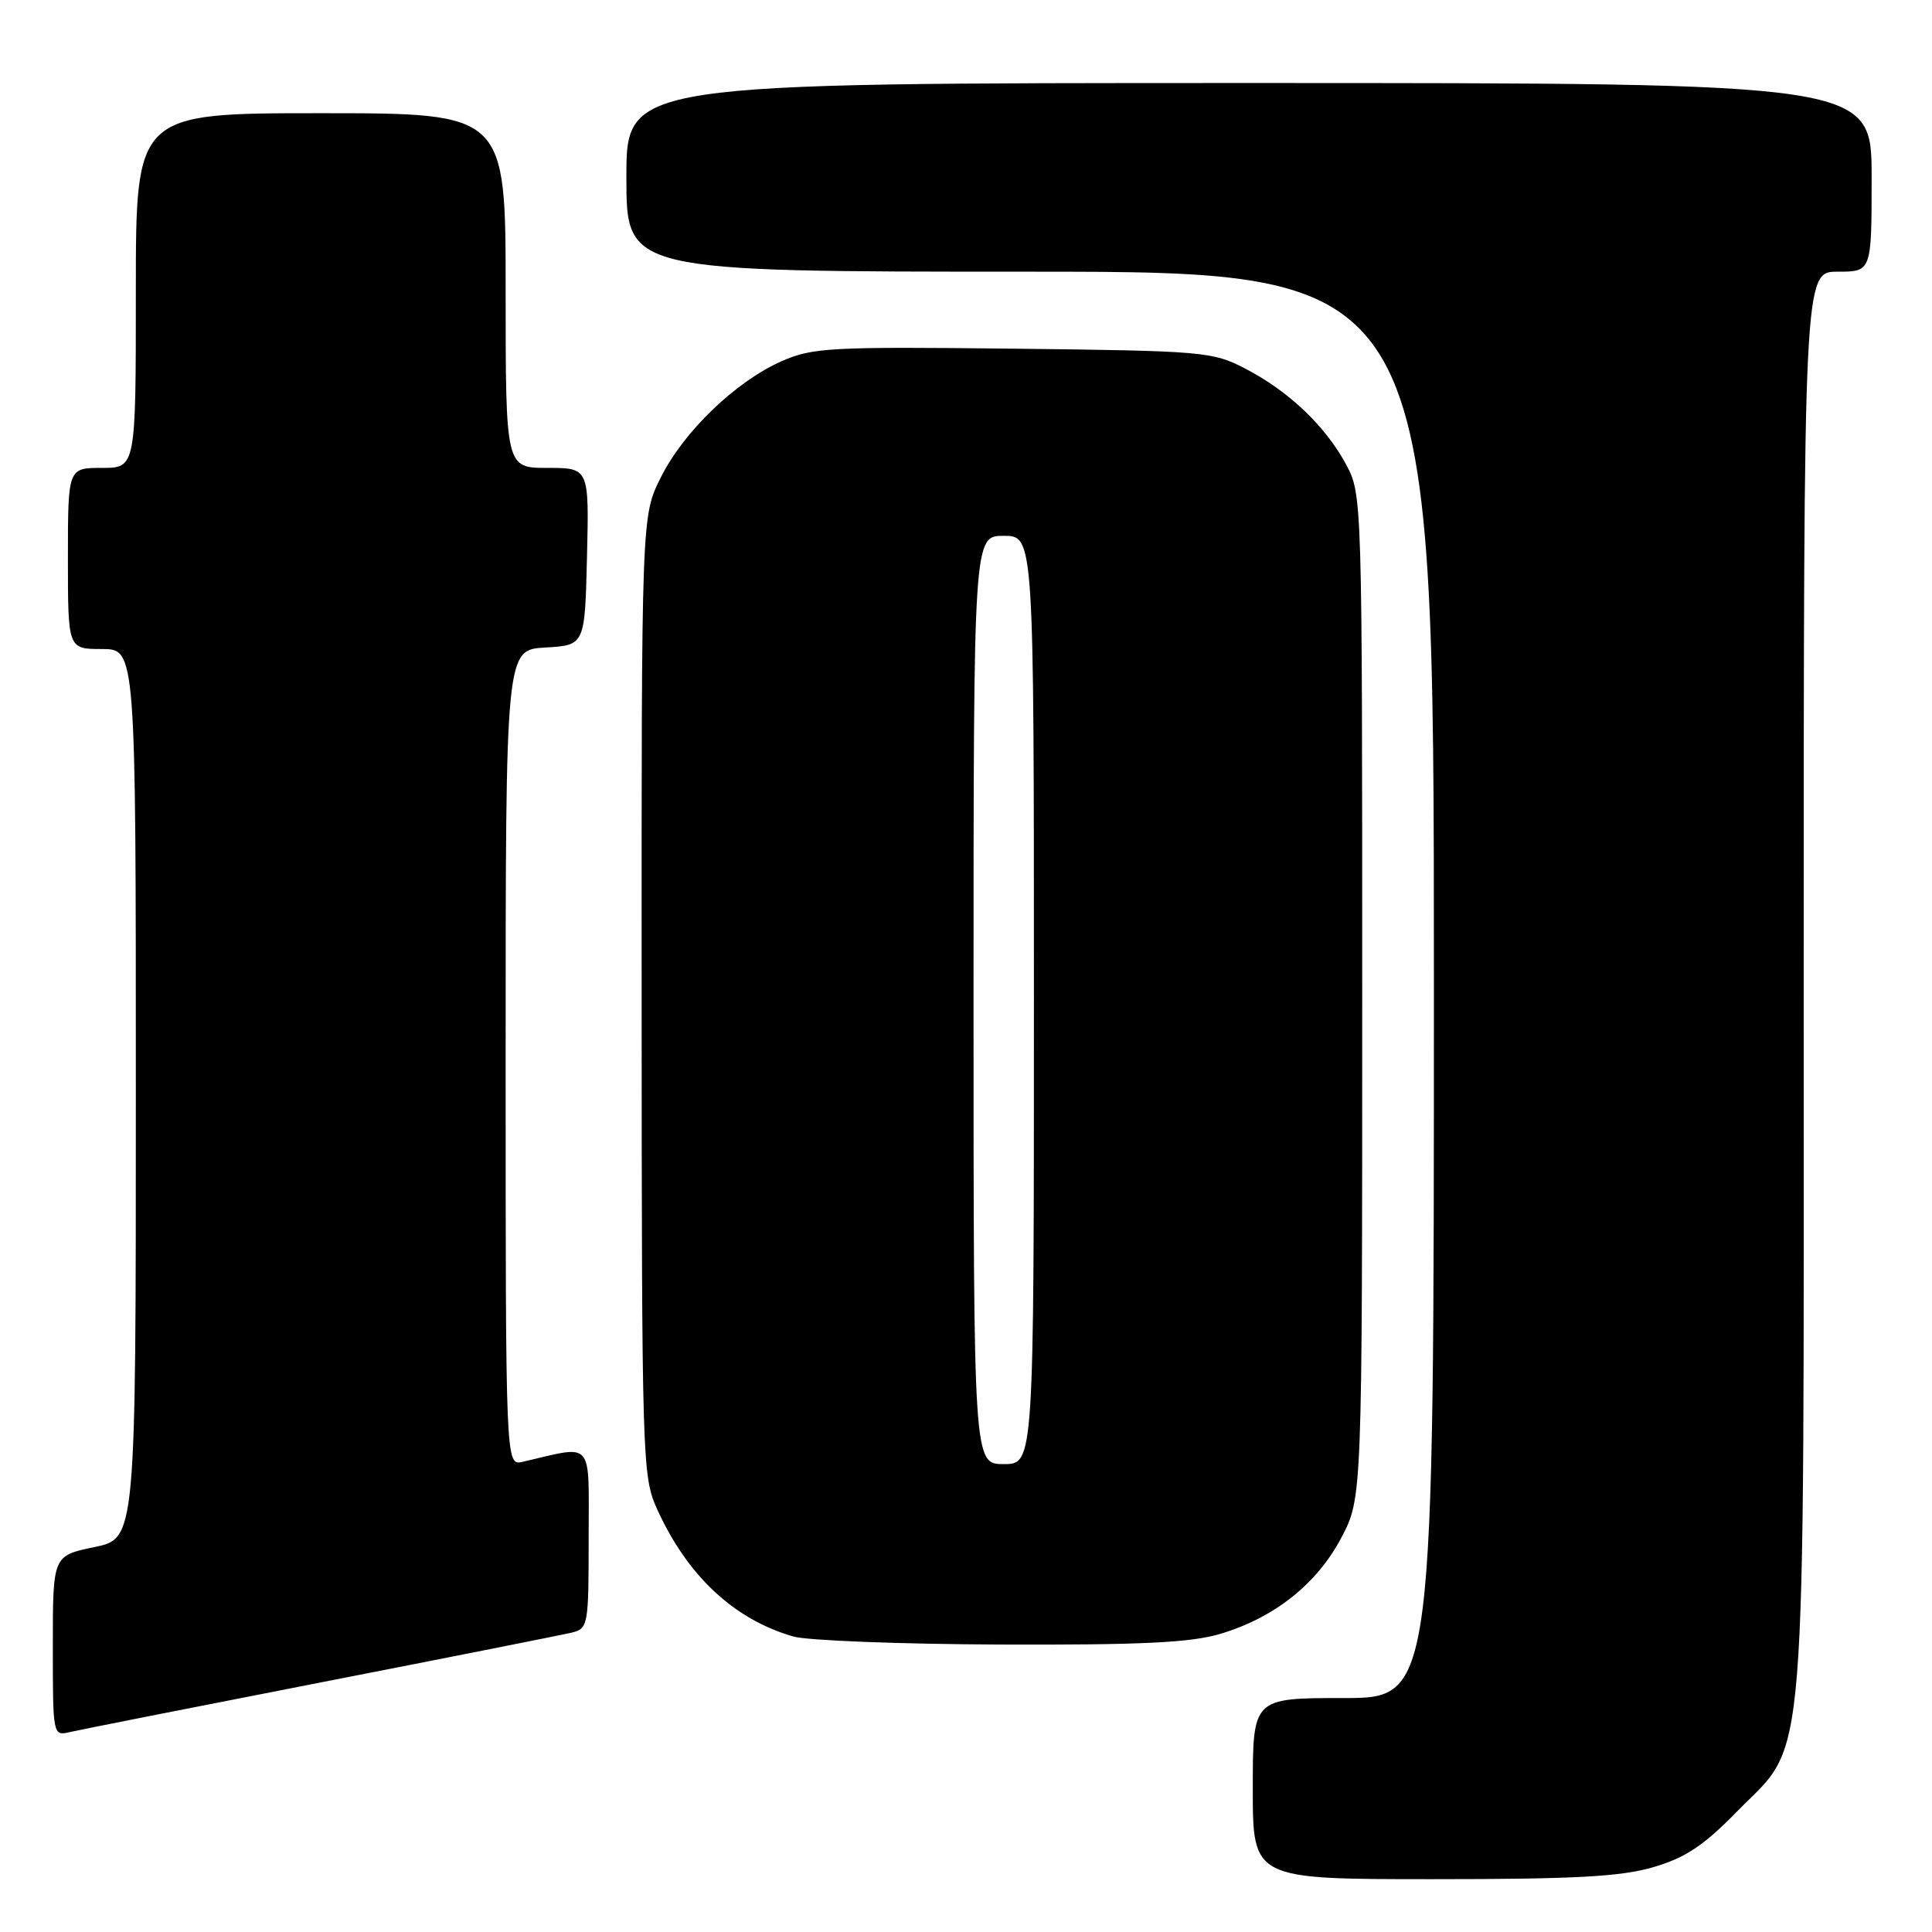 <?xml version="1.0" encoding="UTF-8" standalone="no"?>
<!DOCTYPE svg PUBLIC "-//W3C//DTD SVG 1.1//EN" "http://www.w3.org/Graphics/SVG/1.1/DTD/svg11.dtd" >
<svg xmlns="http://www.w3.org/2000/svg" xmlns:xlink="http://www.w3.org/1999/xlink" version="1.1" viewBox="0 0 256 256">
 <g >
 <path fill="currentColor"
d=" M 219.07 247.41 C 223.33 246.16 225.73 244.57 230.18 240.02 C 239.58 230.42 239.00 237.71 239.00 129.82 C 239.00 36.00 239.00 36.00 243.50 36.00 C 248.00 36.00 248.00 36.00 248.00 23.50 C 248.00 11.00 248.00 11.00 165.50 11.00 C 83.00 11.00 83.00 11.00 83.00 23.50 C 83.00 36.00 83.00 36.00 136.50 36.00 C 190.00 36.00 190.00 36.00 190.00 130.50 C 190.00 225.00 190.00 225.00 178.00 225.00 C 166.00 225.00 166.00 225.00 166.00 237.00 C 166.00 249.00 166.00 249.00 189.82 249.00 C 208.66 249.00 214.77 248.67 219.07 247.41 Z  M 42.50 222.93 C 59.55 219.60 74.51 216.63 75.75 216.33 C 77.93 215.80 78.00 215.40 78.00 203.81 C 78.00 190.56 78.81 191.49 69.25 193.70 C 67.00 194.22 67.00 194.22 67.00 140.16 C 67.00 86.10 67.00 86.10 72.25 85.80 C 77.50 85.50 77.50 85.50 77.78 73.75 C 78.06 62.00 78.06 62.00 72.53 62.00 C 67.00 62.00 67.00 62.00 67.00 38.50 C 67.00 15.00 67.00 15.00 42.50 15.00 C 18.00 15.00 18.00 15.00 18.00 38.50 C 18.00 62.00 18.00 62.00 13.50 62.00 C 9.00 62.00 9.00 62.00 9.00 74.00 C 9.00 86.00 9.00 86.00 13.50 86.00 C 18.00 86.00 18.00 86.00 18.00 144.93 C 18.00 203.86 18.00 203.86 12.50 205.00 C 7.00 206.14 7.00 206.14 7.00 218.09 C 7.00 229.97 7.01 230.04 9.25 229.51 C 10.49 229.22 25.45 226.26 42.50 222.93 Z  M 161.65 216.51 C 168.85 214.37 174.49 209.90 177.73 203.76 C 180.50 198.50 180.50 198.50 180.50 132.00 C 180.50 65.74 180.49 65.49 178.34 61.50 C 175.59 56.42 170.75 51.82 165.00 48.84 C 160.67 46.59 159.52 46.49 134.25 46.20 C 109.99 45.93 107.66 46.06 103.57 47.86 C 97.46 50.57 90.59 57.18 87.55 63.28 C 85.00 68.39 85.00 68.39 85.02 131.95 C 85.04 193.63 85.10 195.63 87.07 199.97 C 91.08 208.81 97.26 214.59 105.14 216.85 C 106.99 217.38 119.33 217.86 132.57 217.91 C 151.19 217.98 157.77 217.66 161.65 216.51 Z  M 129.00 132.50 C 129.00 71.00 129.00 71.00 133.00 71.00 C 137.00 71.00 137.00 71.00 137.00 132.50 C 137.00 194.00 137.00 194.00 133.00 194.00 C 129.00 194.00 129.00 194.00 129.00 132.50 Z "/>
</g>
</svg>